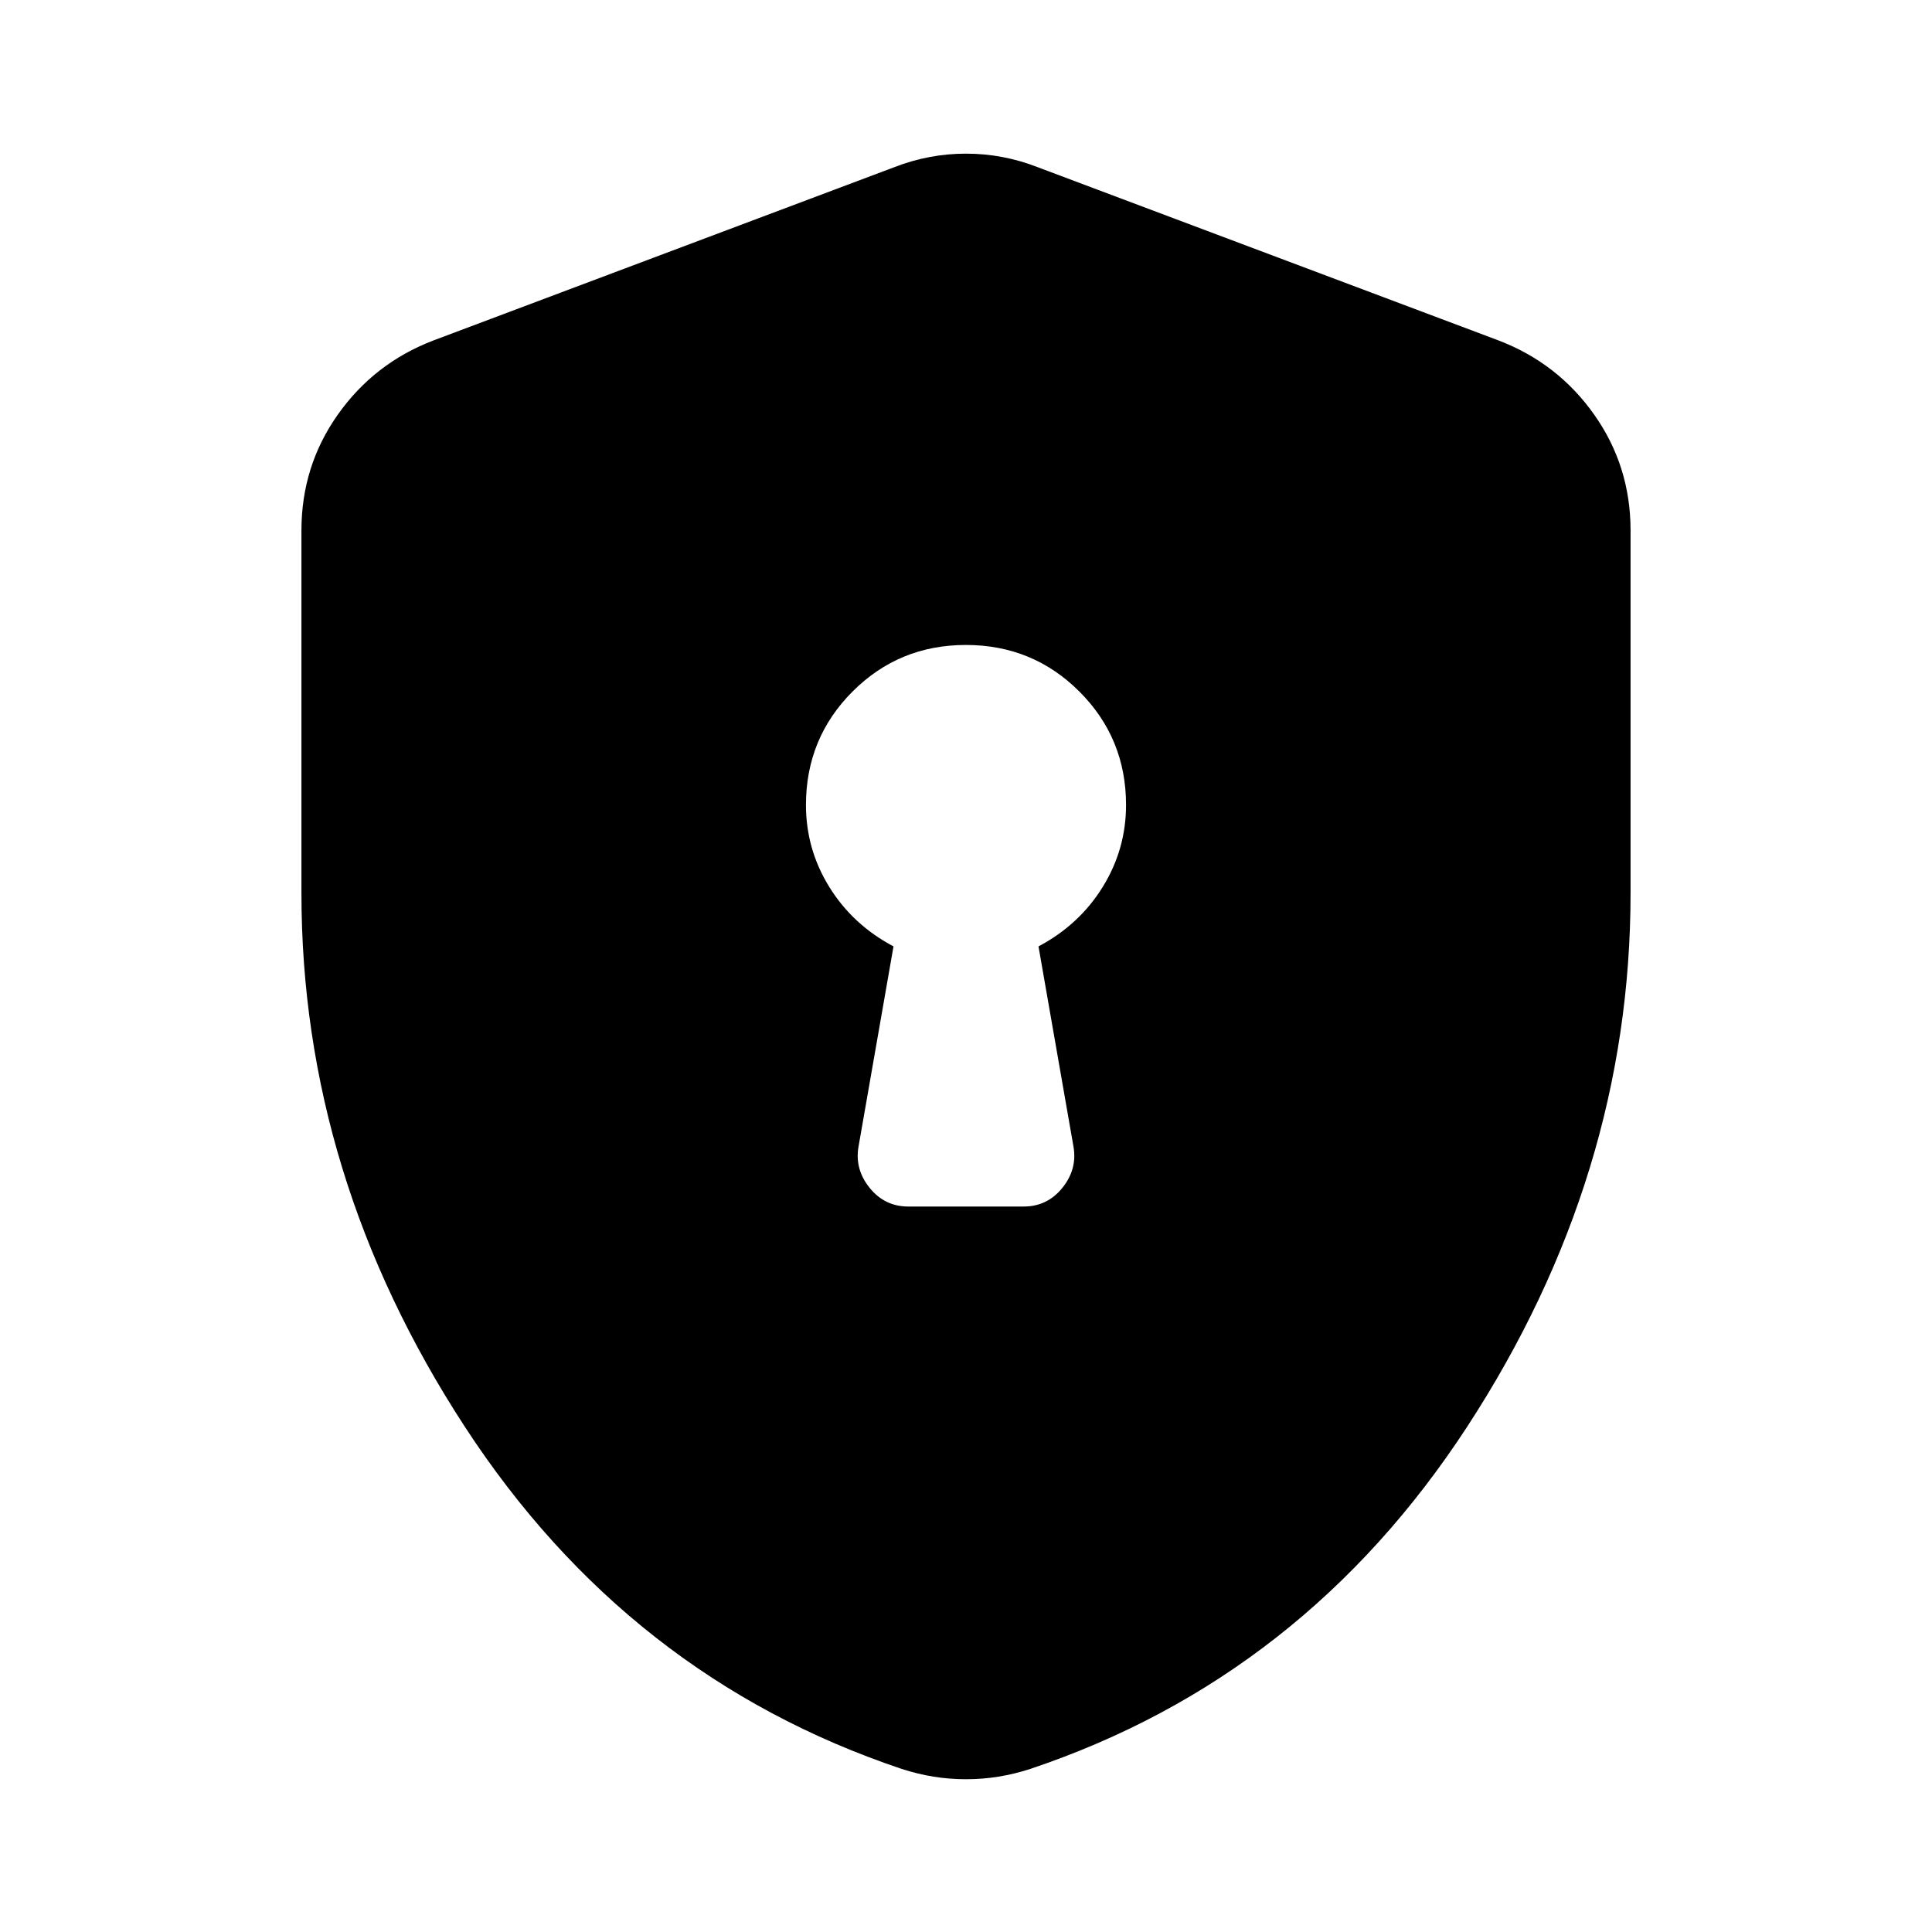 <svg xmlns="http://www.w3.org/2000/svg" height="24" viewBox="0 -960 960 960" width="24"><path d="M451.326-360.478h57.348q11.716 0 19.217-9.292 7.5-9.292 5.5-20.556l-17.369-99.413q20.233-10.708 31.866-29.47 11.634-18.763 11.634-40.791 0-33.198-23.175-56.36t-56.391-23.162q-33.217 0-56.347 23.162-23.131 23.162-23.131 56.36 0 22.028 11.634 40.791 11.633 18.762 31.866 29.47l-17.369 99.413q-2 11.264 5.5 20.556 7.501 9.292 19.217 9.292ZM480-75.912q-8.276 0-16.177-1.283-7.901-1.282-15.802-3.848-135.956-45.63-217.098-170.098-81.141-124.468-81.141-265.093v-180.179q0-31.958 18.046-57.525t47.411-36.846l229.217-86.173q17.207-6.696 35.544-6.696 18.337 0 35.544 6.696l229.217 86.173q29.365 11.279 47.411 36.846 18.046 25.567 18.046 57.525v180.179q0 140.625-81.141 265.093-81.142 124.468-217.098 170.098-7.901 2.566-15.802 3.848-7.901 1.283-16.177 1.283Z"/></svg>